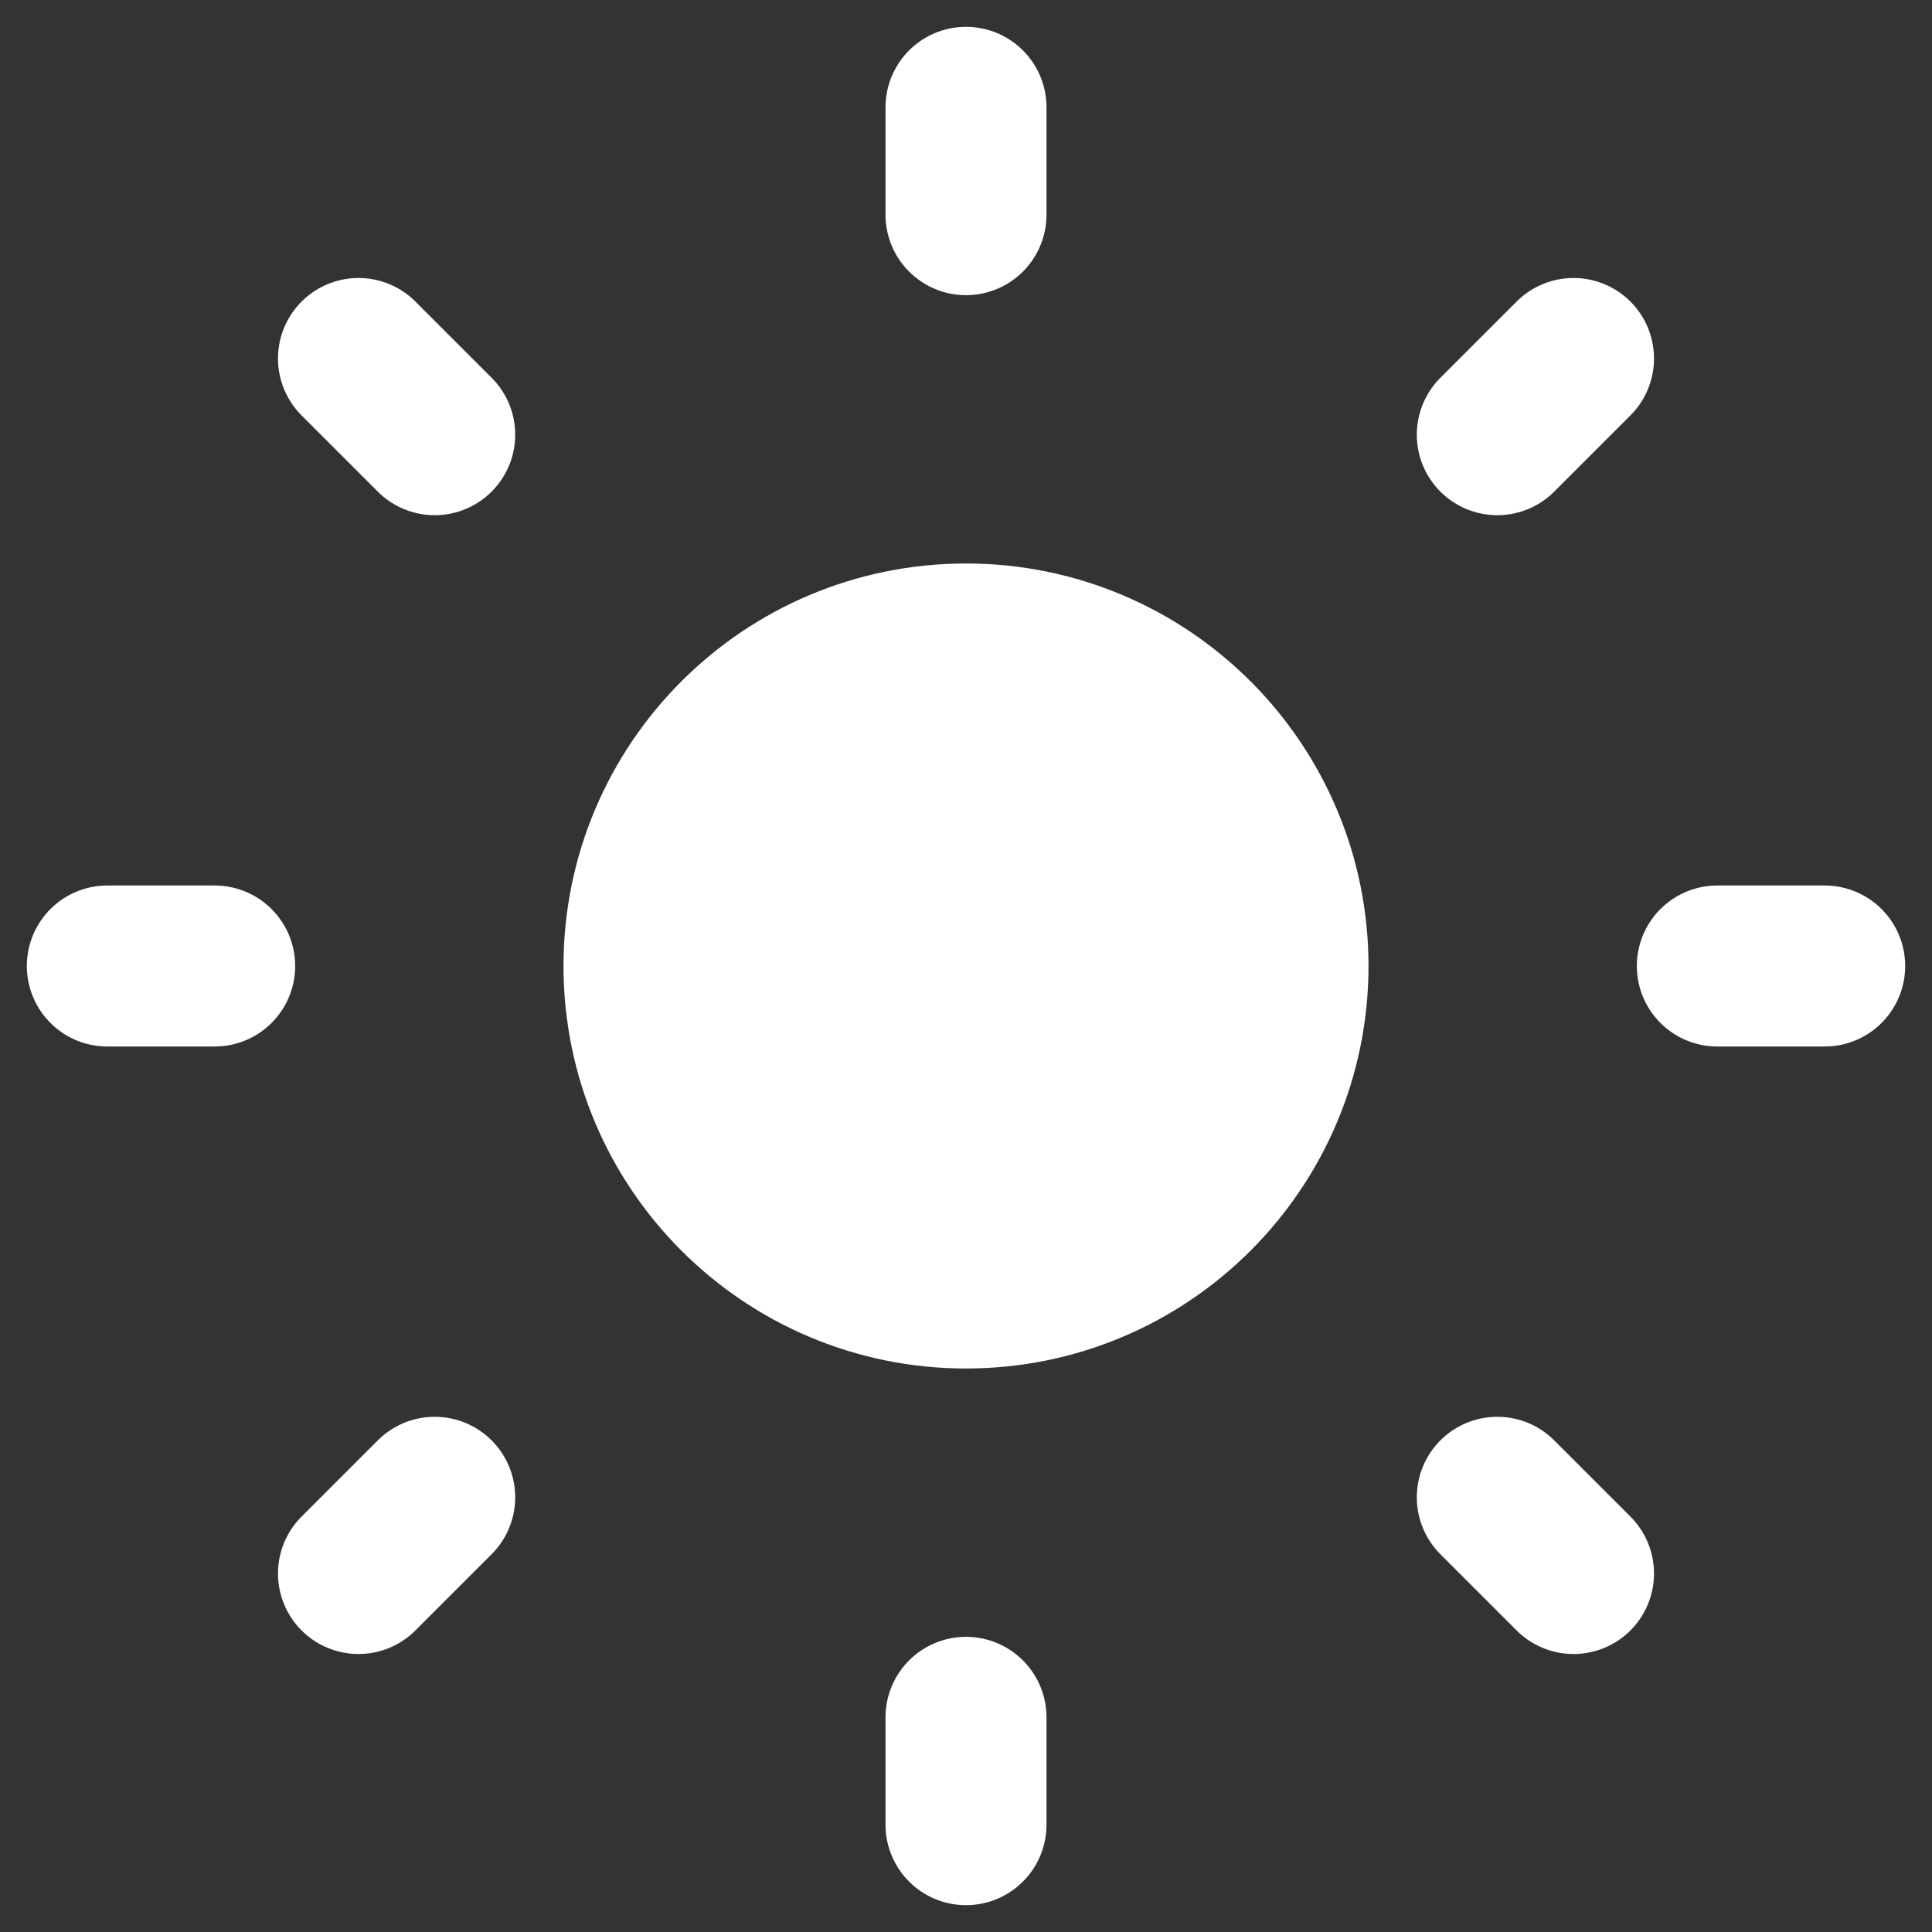<svg width="18" height="18" viewBox="0 0 18 18" fill="none" xmlns="http://www.w3.org/2000/svg">
<rect x="0" y="0" width="18" height="18" fill="#333333" stroke="none"/>
<path d="M9 12C10.657 12 12 10.657 12 9C12 7.343 10.657 6 9 6C7.343 6 6 7.343 6 9C6 10.657 7.343 12 9 12Z" fill="white" stroke="white" stroke-width="1.5" stroke-linecap="round" stroke-linejoin="round"/>
<path d="M9 1V2" stroke="white" stroke-width="1.5" stroke-linecap="round" stroke-linejoin="round"/>
<path d="M3.34 3.34L4.05 4.05" stroke="white" stroke-width="1.5" stroke-linecap="round" stroke-linejoin="round"/>
<path d="M1 9H2" stroke="white" stroke-width="1.5" stroke-linecap="round" stroke-linejoin="round"/>
<path d="M3.34 14.66L4.05 13.95" stroke="white" stroke-width="1.5" stroke-linecap="round" stroke-linejoin="round"/>
<path d="M9 17V16" stroke="white" stroke-width="1.5" stroke-linecap="round" stroke-linejoin="round"/>
<path d="M14.66 14.66L13.95 13.95" stroke="white" stroke-width="1.5" stroke-linecap="round" stroke-linejoin="round"/>
<path d="M17 9H16" stroke="white" stroke-width="1.5" stroke-linecap="round" stroke-linejoin="round"/>
<path d="M14.66 3.34L13.95 4.05" stroke="white" stroke-width="1.5" stroke-linecap="round" stroke-linejoin="round"/>
</svg>
